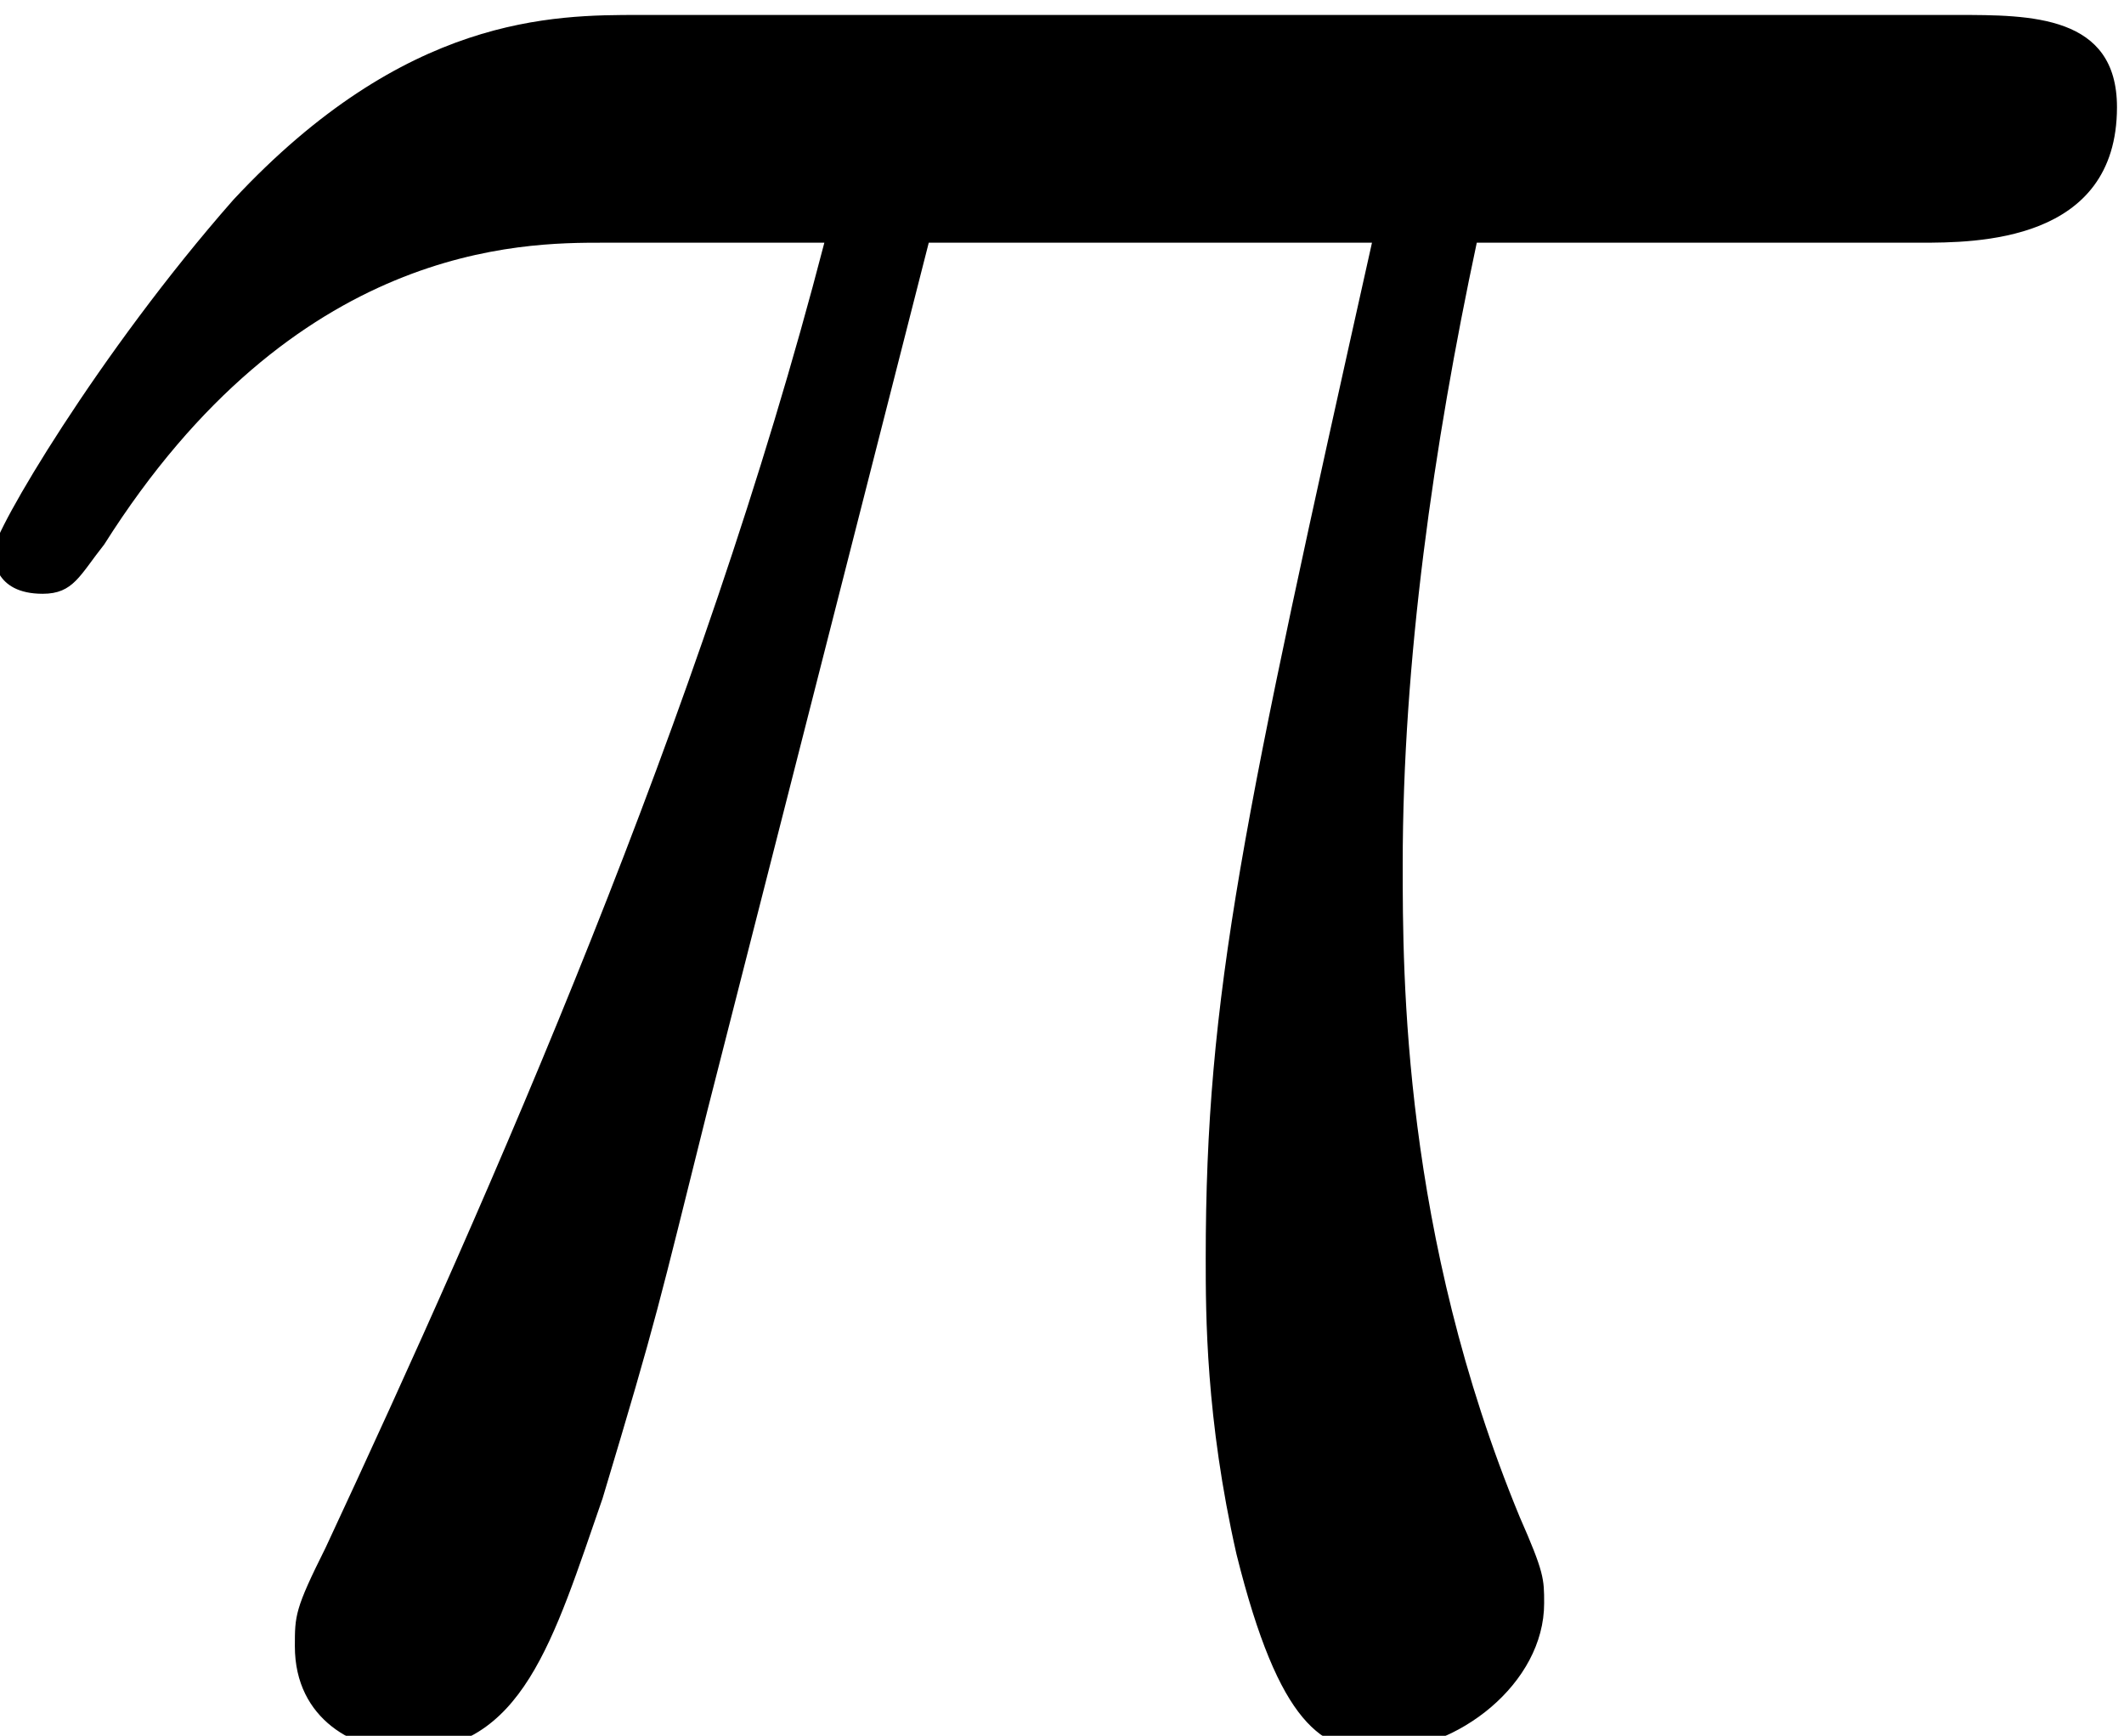 <svg width="19.36mm" height="15.82mm" version="1.1" viewBox="0 0 19.36 15.82" xmlns="http://www.w3.org/2000/svg" xmlns:ns1="http://www.iki.fi/pav/software/textext/">
 <g transform="translate(-152.8 -122.3)">
  <g transform="matrix(3.591 0 0 3.591 -382.2 -346.2)" opacity=".999" inkscapeversion="0.92.5" ns1:alignment="middle center" ns1:jacobian_sqrt="1.958225" ns1:pdfconverter="pdf2svg" ns1:preamble="C:\\Users\\bbcoo\\AppData\\Roaming\\inkscape\\extensions\\textext\\default_packages.tex" ns1:scale="5.5508762642" ns1:texconverter="pdflatex" ns1:text="$\\pi$" ns1:version="0.11.1">
   <g>
    <path transform="translate(148.7 134.8)" d="m2.641-3.719h1.125c-0.328 1.469-0.422 1.906-0.422 2.578 0 0.141 0 0.406 0.078 0.75 0.109 0.438 0.219 0.5 0.359 0.5 0.203 0 0.422-0.172 0.422-0.375 0-0.062 0-0.078-0.062-0.219-0.297-0.719-0.297-1.375-0.297-1.656 0-0.516 0.078-1.062 0.188-1.578h1.125c0.141 0 0.5 0 0.5-0.344 0-0.234-0.219-0.234-0.406-0.234h-3.344c-0.219 0-0.594 0-1.031 0.469-0.344 0.391-0.609 0.844-0.609 0.891 0 0.016 0 0.109 0.125 0.109 0.078 0 0.094-0.047 0.156-0.125 0.484-0.766 1.062-0.766 1.266-0.766h0.562c-0.312 1.203-0.844 2.406-1.266 3.312-0.078 0.156-0.078 0.172-0.078 0.25 0 0.188 0.156 0.266 0.281 0.266 0.297 0 0.375-0.281 0.5-0.641 0.141-0.469 0.141-0.484 0.266-0.984z"/>
   </g>
  </g>
 </g>
</svg>
